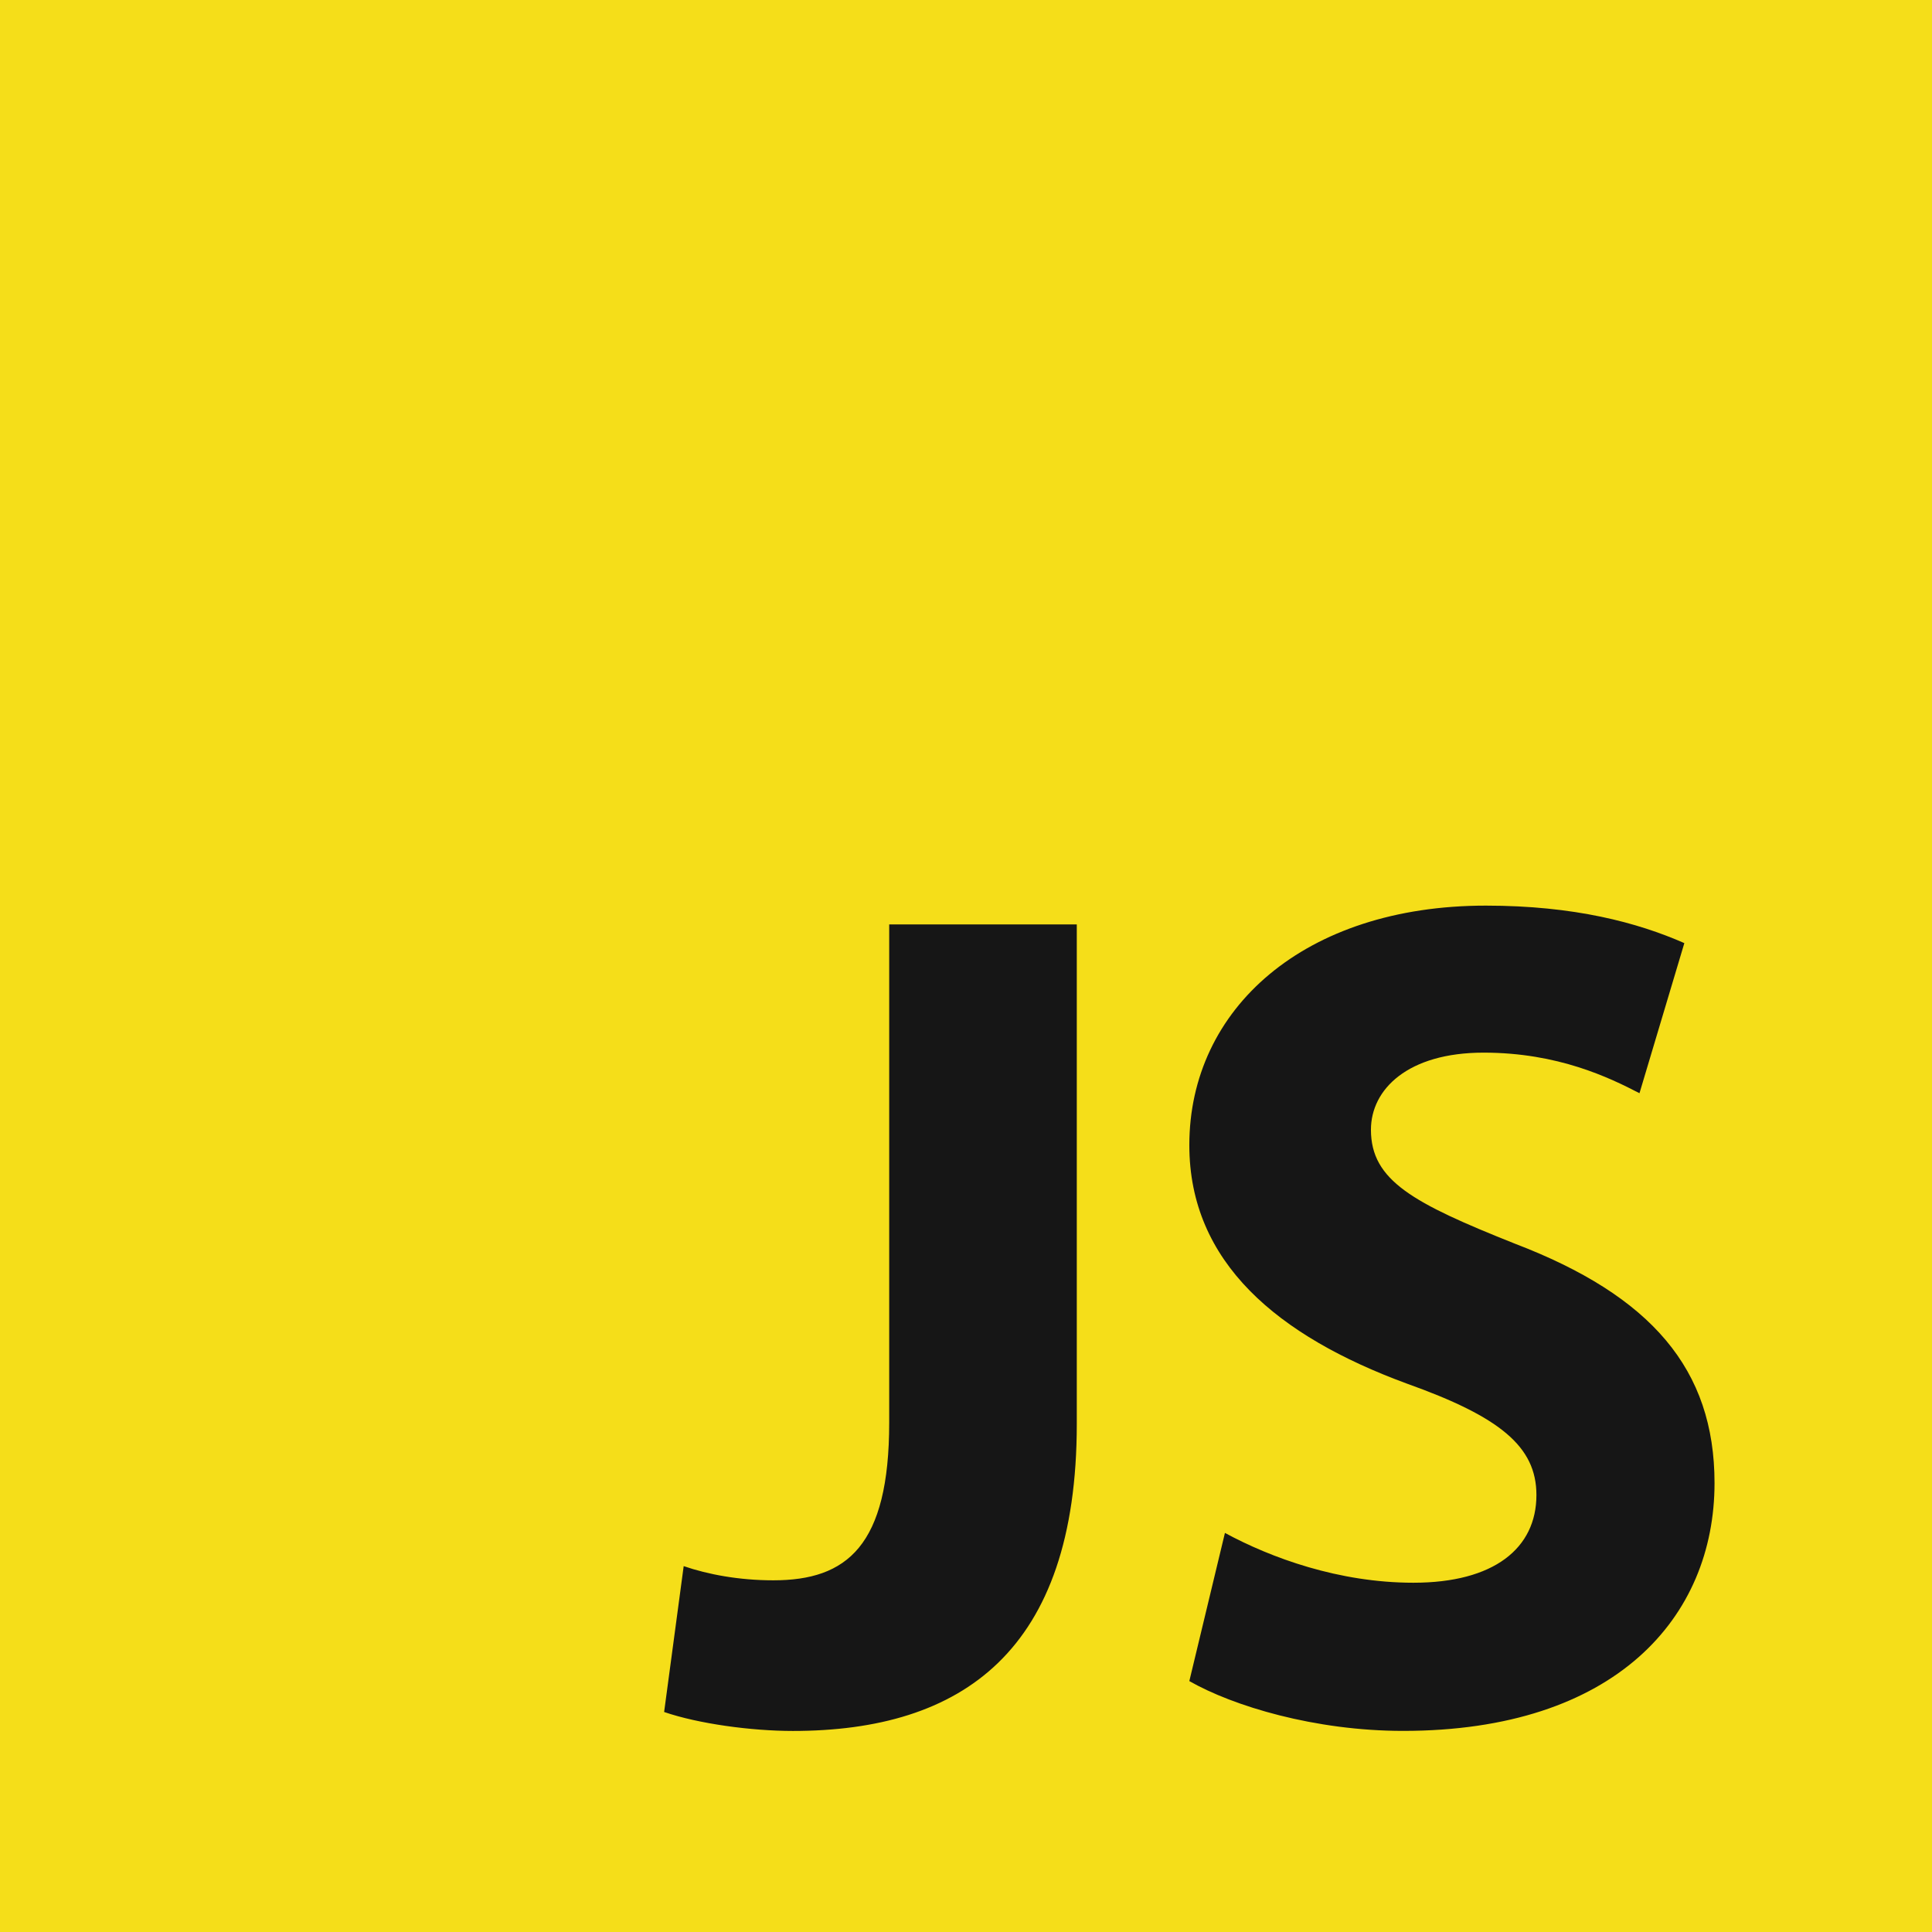 <svg width="32" height="32" viewBox="0 0 32 32" fill="none" xmlns="http://www.w3.org/2000/svg">
<rect width="32" height="32" fill="#F5DE19"/>
<path d="M17.835 15.311H14.728V23.563C14.728 25.605 14.028 26.175 12.809 26.175C12.238 26.175 11.724 26.077 11.324 25.94L11 28.356C11.571 28.552 12.447 28.67 13.132 28.67C15.93 28.67 17.835 27.355 17.835 23.583V15.311ZM24.61 15C21.603 15 19.699 16.709 19.699 18.967C19.699 20.912 21.165 22.13 23.297 22.915C24.839 23.465 25.448 23.956 25.448 24.762C25.448 25.645 24.744 26.215 23.411 26.215C22.174 26.215 21.05 25.802 20.289 25.39V25.389L19.699 27.844C20.423 28.257 21.774 28.669 23.24 28.669C26.761 28.669 28.398 26.784 28.398 24.564C28.398 22.679 27.351 21.462 25.086 20.597C23.411 19.929 22.707 19.556 22.707 18.712C22.707 18.044 23.316 17.435 24.573 17.435C25.809 17.435 26.66 17.851 27.155 18.107L27.898 15.621C27.122 15.28 26.075 15 24.61 15Z" fill="#161616"/>
</svg>
